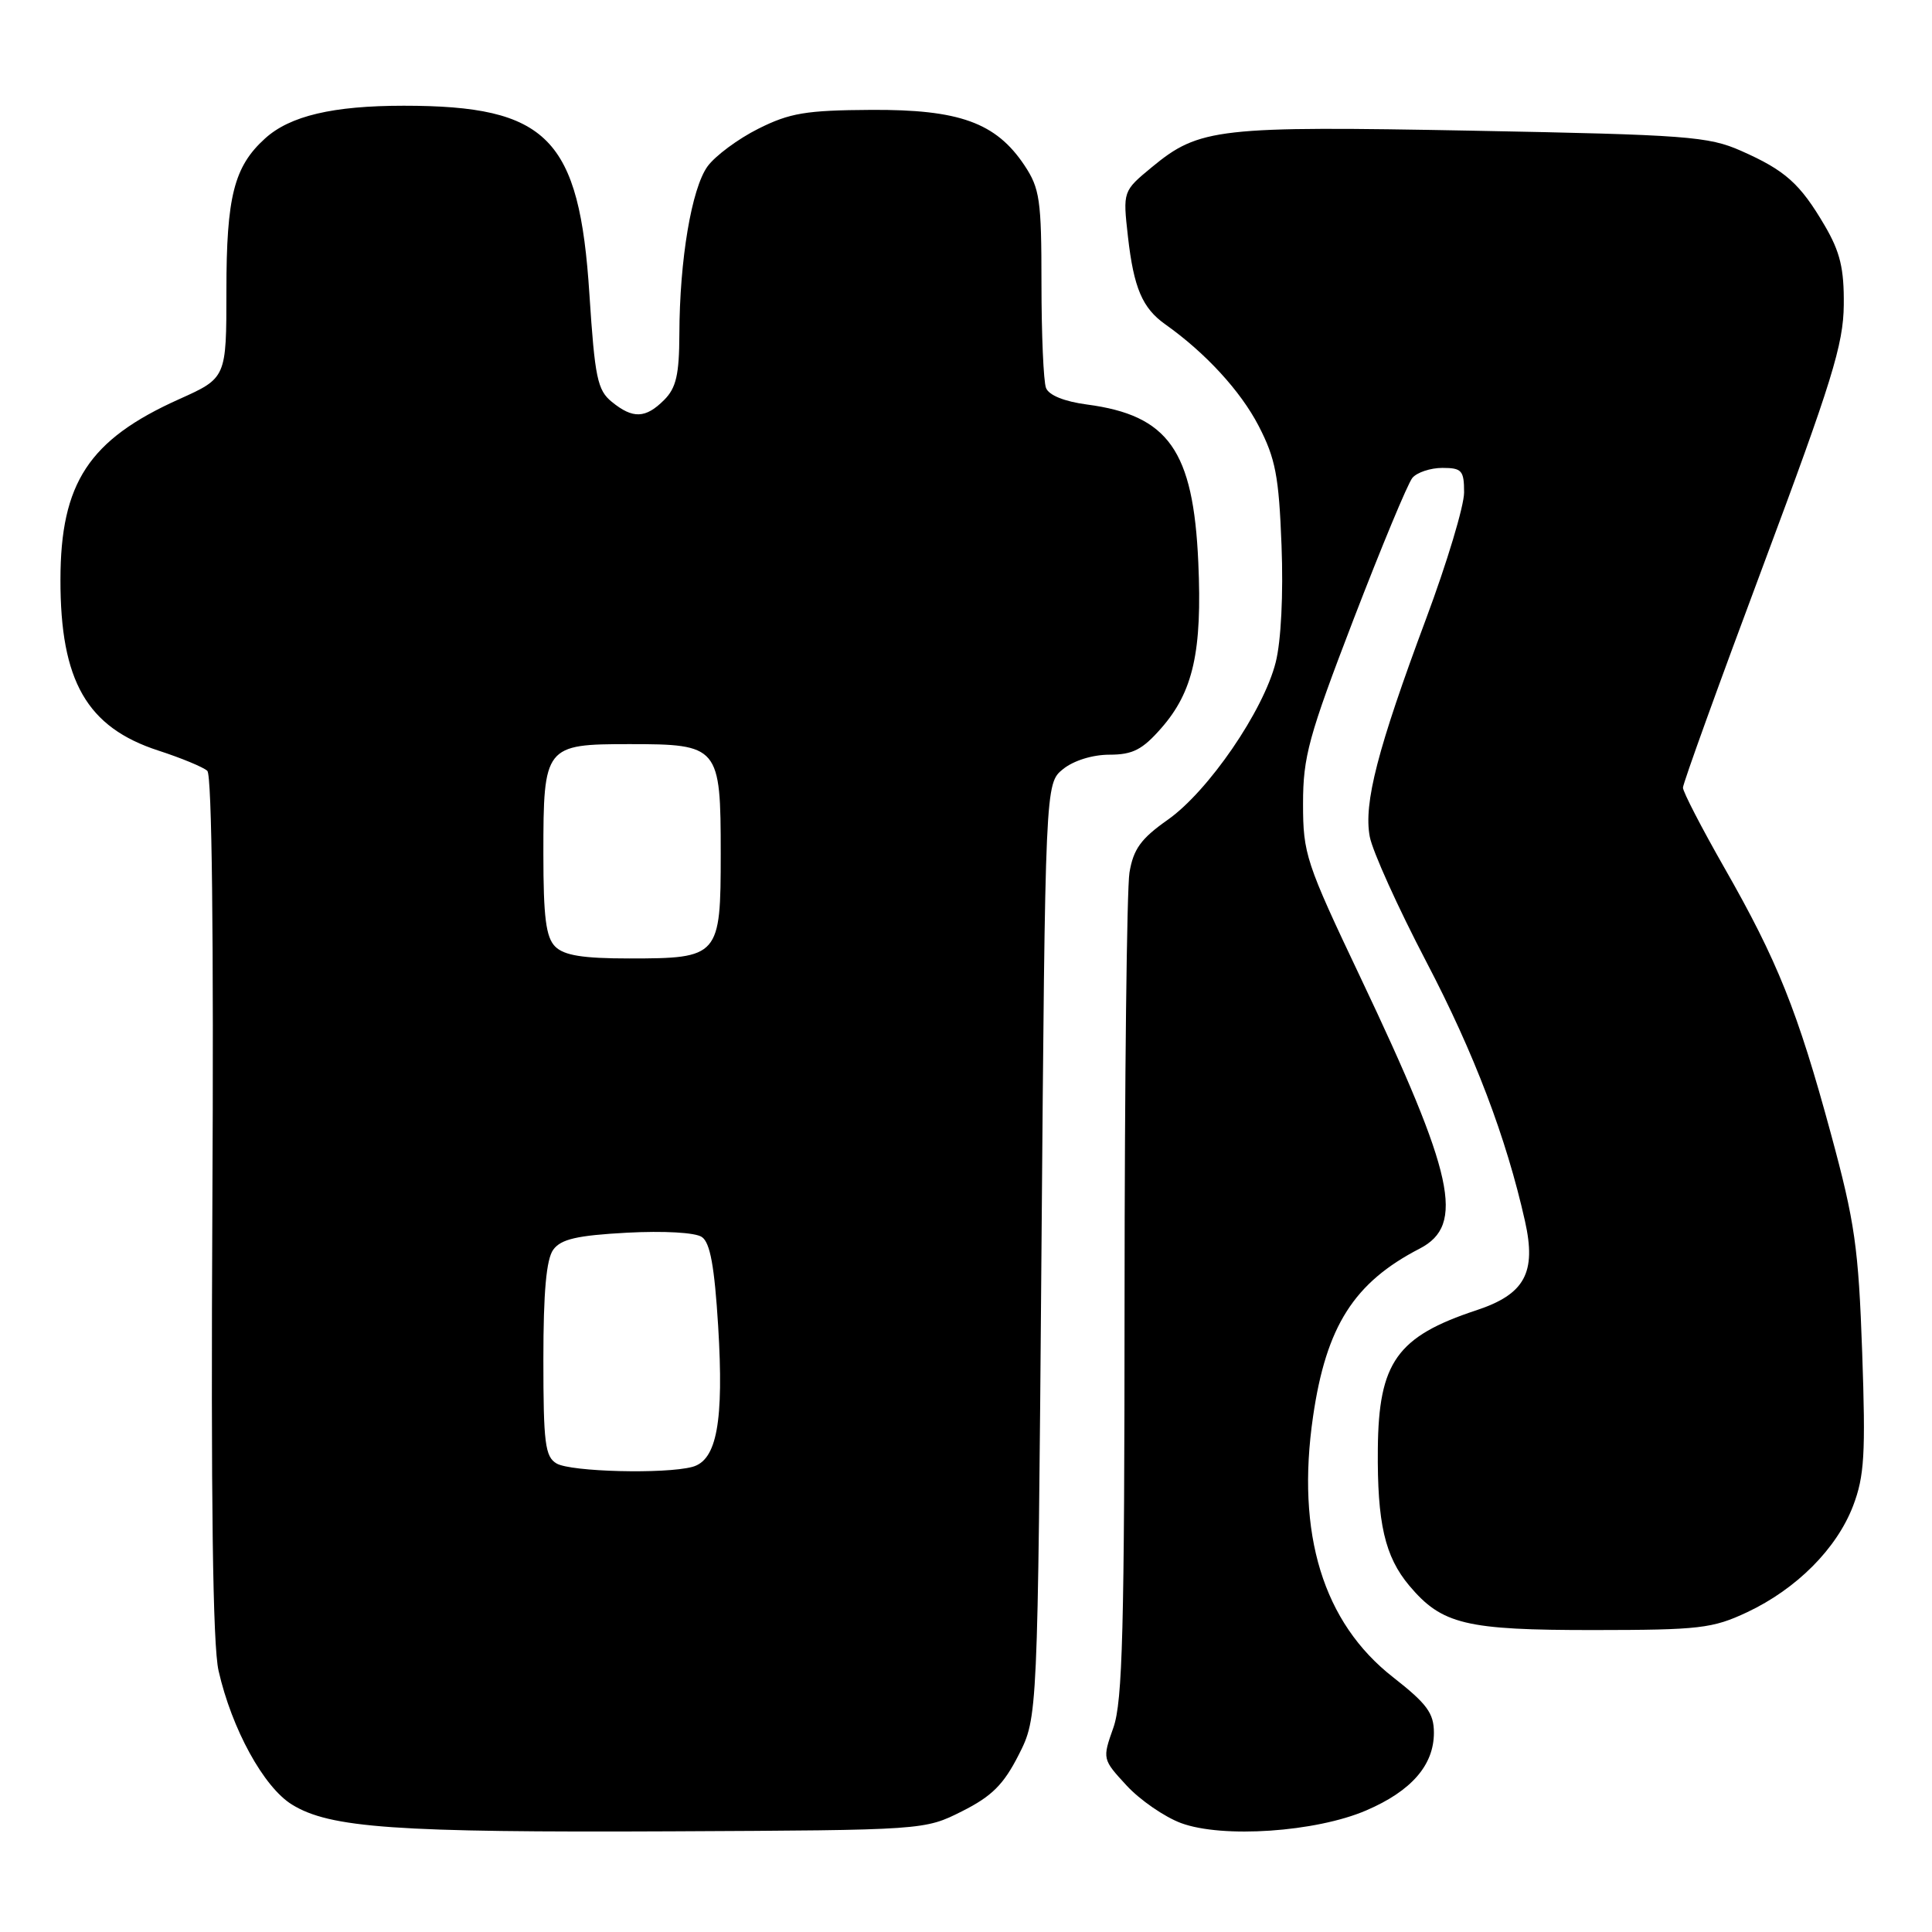 <?xml version="1.0" encoding="UTF-8" standalone="no"?>
<!DOCTYPE svg PUBLIC "-//W3C//DTD SVG 1.1//EN" "http://www.w3.org/Graphics/SVG/1.1/DTD/svg11.dtd" >
<svg xmlns="http://www.w3.org/2000/svg" xmlns:xlink="http://www.w3.org/1999/xlink" version="1.1" viewBox="0 0 256 256">
 <g >
 <path fill="currentColor"
d=" M 127.48 240.00 C 131.42 238.02 132.98 236.47 134.98 232.53 C 137.50 227.56 137.50 227.56 138.00 165.69 C 138.50 103.82 138.50 103.82 140.86 101.91 C 142.26 100.78 144.77 100.00 147.01 100.00 C 150.08 100.00 151.37 99.34 153.85 96.51 C 158.11 91.67 159.31 86.32 158.78 74.50 C 158.12 59.69 154.83 55.03 144.03 53.60 C 141.02 53.20 138.97 52.37 138.60 51.40 C 138.27 50.54 138.00 44.31 138.00 37.57 C 138.00 26.49 137.78 24.97 135.74 21.90 C 131.97 16.25 127.11 14.49 115.42 14.56 C 106.81 14.61 104.64 14.97 100.48 17.06 C 97.80 18.40 94.77 20.65 93.75 22.05 C 91.64 24.98 90.05 34.41 90.02 44.25 C 90.00 49.65 89.60 51.40 88.00 53.00 C 85.54 55.46 83.86 55.52 81.07 53.25 C 79.16 51.70 78.82 50.04 78.10 38.99 C 76.77 18.26 72.58 14.01 53.50 14.01 C 44.12 14.01 38.42 15.35 35.12 18.35 C 31.01 22.07 30.00 26.05 30.00 38.51 C 30.00 50.08 30.00 50.08 23.72 52.90 C 11.78 58.26 8.02 63.99 8.01 76.81 C 7.99 90.25 11.51 96.38 21.00 99.46 C 24.02 100.44 26.94 101.65 27.47 102.14 C 28.08 102.70 28.33 124.08 28.14 159.77 C 27.94 198.79 28.19 218.02 28.96 221.38 C 30.71 229.09 34.94 236.80 38.68 239.11 C 43.71 242.22 52.36 242.83 89.00 242.66 C 122.50 242.50 122.50 242.50 127.48 240.00 Z  M 181.03 239.89 C 187.02 237.32 190.00 233.89 190.00 229.60 C 190.00 227.00 189.08 225.76 184.60 222.25 C 175.32 215.01 171.71 203.25 173.99 187.67 C 175.73 175.73 179.41 169.94 188.11 165.45 C 194.16 162.32 192.72 155.75 180.26 129.50 C 173.04 114.30 172.66 113.15 172.66 106.50 C 172.66 100.27 173.39 97.59 179.35 82.07 C 183.04 72.49 186.54 64.05 187.15 63.32 C 187.75 62.60 189.54 62.00 191.12 62.00 C 193.70 62.00 194.00 62.34 194.00 65.25 C 194.00 67.04 191.73 74.58 188.96 82.00 C 182.53 99.25 180.67 106.44 181.50 110.86 C 181.86 112.78 185.23 120.24 188.99 127.43 C 195.34 139.56 199.59 150.74 202.07 161.81 C 203.60 168.64 202.05 171.49 195.65 173.61 C 185.10 177.09 182.67 180.52 182.57 192.00 C 182.48 201.83 183.50 206.25 186.74 210.11 C 191.07 215.25 194.20 216.00 211.22 215.99 C 225.17 215.98 226.93 215.78 231.50 213.63 C 238.06 210.54 243.38 205.20 245.55 199.52 C 247.04 195.60 247.22 192.67 246.75 179.22 C 246.26 165.31 245.79 161.97 242.61 150.25 C 238.19 133.95 235.52 127.30 228.48 114.97 C 225.47 109.69 223.00 104.92 223.00 104.37 C 223.00 103.82 227.78 90.58 233.63 74.94 C 242.73 50.59 244.26 45.64 244.31 40.41 C 244.36 35.59 243.83 33.39 241.79 29.90 C 238.52 24.33 236.57 22.58 230.71 19.99 C 226.38 18.07 223.51 17.86 195.25 17.32 C 161.39 16.68 158.91 16.96 152.64 22.14 C 148.78 25.33 148.78 25.33 149.46 31.37 C 150.23 38.16 151.37 40.83 154.41 42.98 C 159.73 46.75 164.38 51.80 166.78 56.44 C 169.01 60.75 169.46 63.09 169.81 72.28 C 170.06 78.70 169.75 84.95 169.04 87.75 C 167.43 94.17 160.11 104.84 154.74 108.62 C 151.17 111.13 150.18 112.51 149.66 115.62 C 149.31 117.76 149.02 143.18 149.01 172.12 C 149.00 215.88 148.75 225.45 147.53 228.92 C 146.06 233.07 146.07 233.11 149.28 236.59 C 151.05 238.51 154.30 240.75 156.50 241.57 C 162.00 243.60 174.36 242.76 181.03 239.89 Z  M 73.75 193.92 C 72.23 193.03 72.00 191.24 72.00 180.14 C 72.00 171.21 72.39 166.85 73.31 165.59 C 74.33 164.19 76.46 163.70 83.06 163.34 C 87.96 163.08 92.13 163.31 93.00 163.91 C 94.10 164.65 94.67 167.80 95.16 175.71 C 95.93 188.37 94.99 193.50 91.74 194.37 C 88.12 195.34 75.65 195.03 73.75 193.92 Z  M 73.57 125.43 C 72.34 124.20 72.00 121.55 72.00 113.12 C 72.00 98.84 72.19 98.60 83.40 98.60 C 95.26 98.60 95.50 98.88 95.50 113.12 C 95.50 126.76 95.29 127.00 83.38 127.00 C 77.23 127.00 74.75 126.60 73.57 125.43 Z "/>
</g>
</svg>